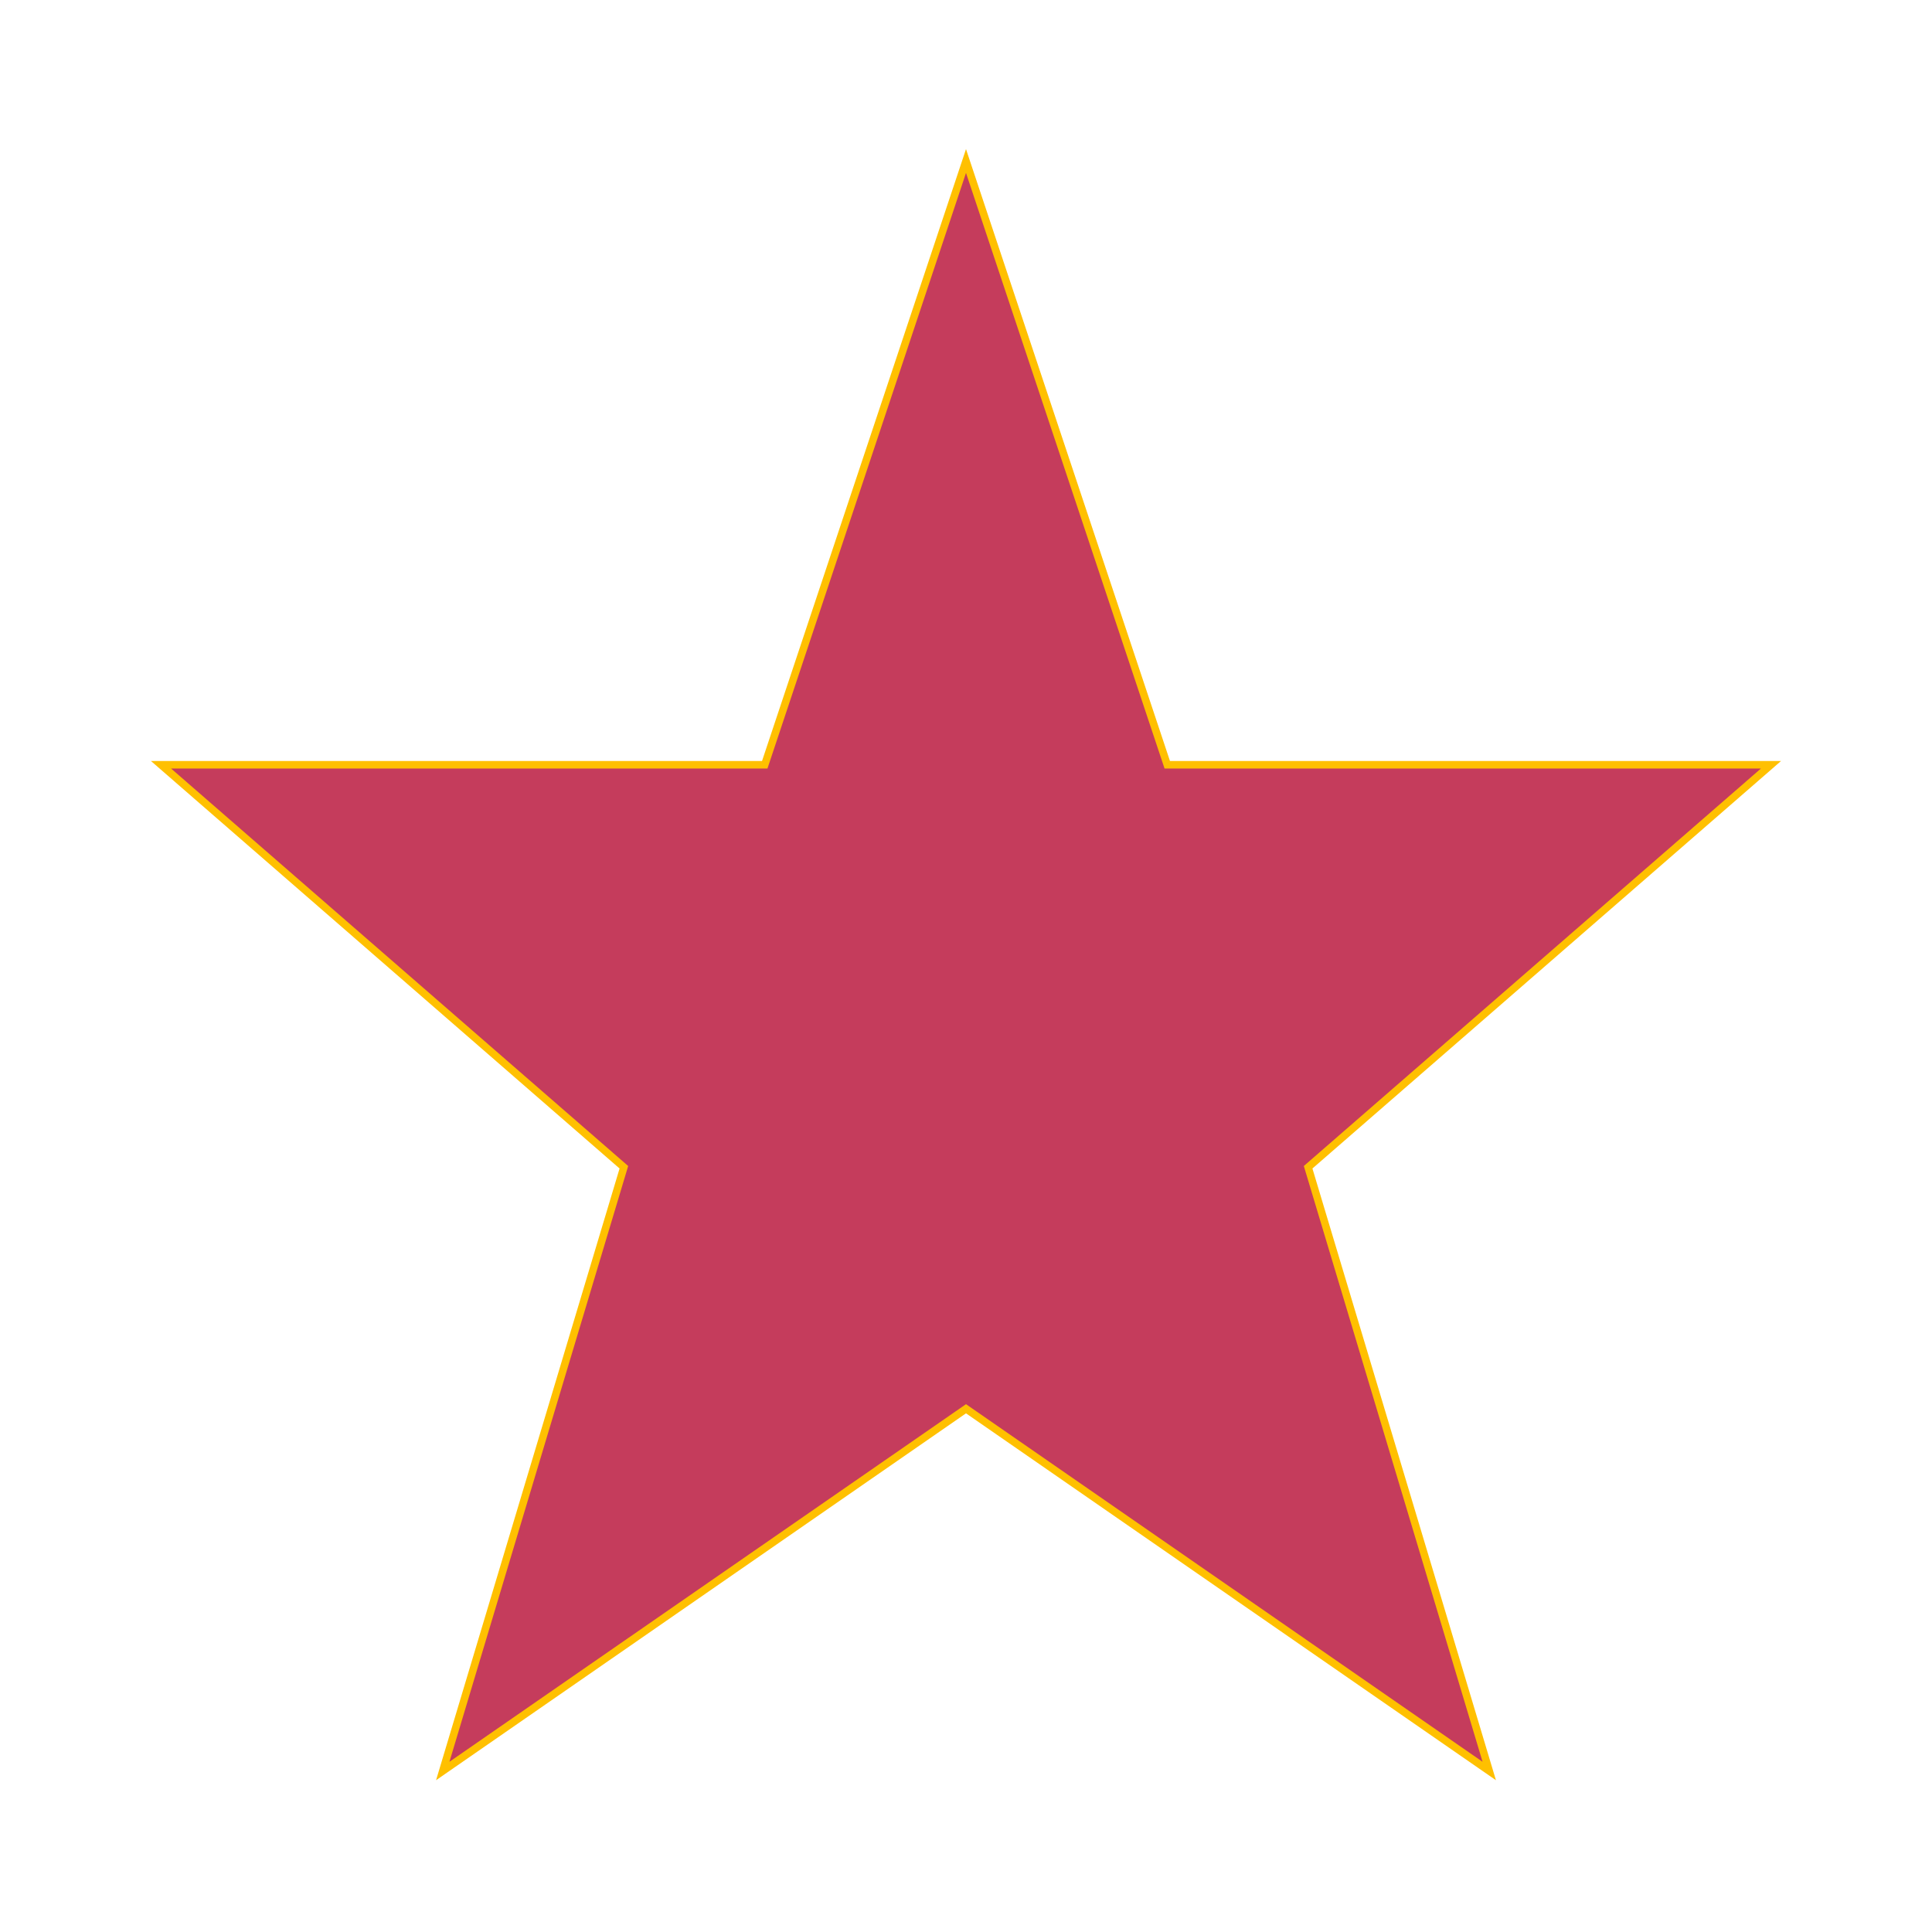 <svg version="1.1" viewBox="0 0 96 96" xmlns="http://www.w3.org/2000/svg" xmlns:xlink="http://www.w3.org/1999/xlink" id="Icons_Star" overflow="hidden"><g><path d=" M 88 38 L 58 38 L 48 8 L 38 38 L 8 38 L 31 58 L 22 88 L 48 70 L 74 88 L 65 58 Z" stroke="#FFC000" stroke-width="0.374" stroke-linecap="butt" stroke-opacity="1" fill="#C53C5C" fill-opacity="1"/></g></svg>